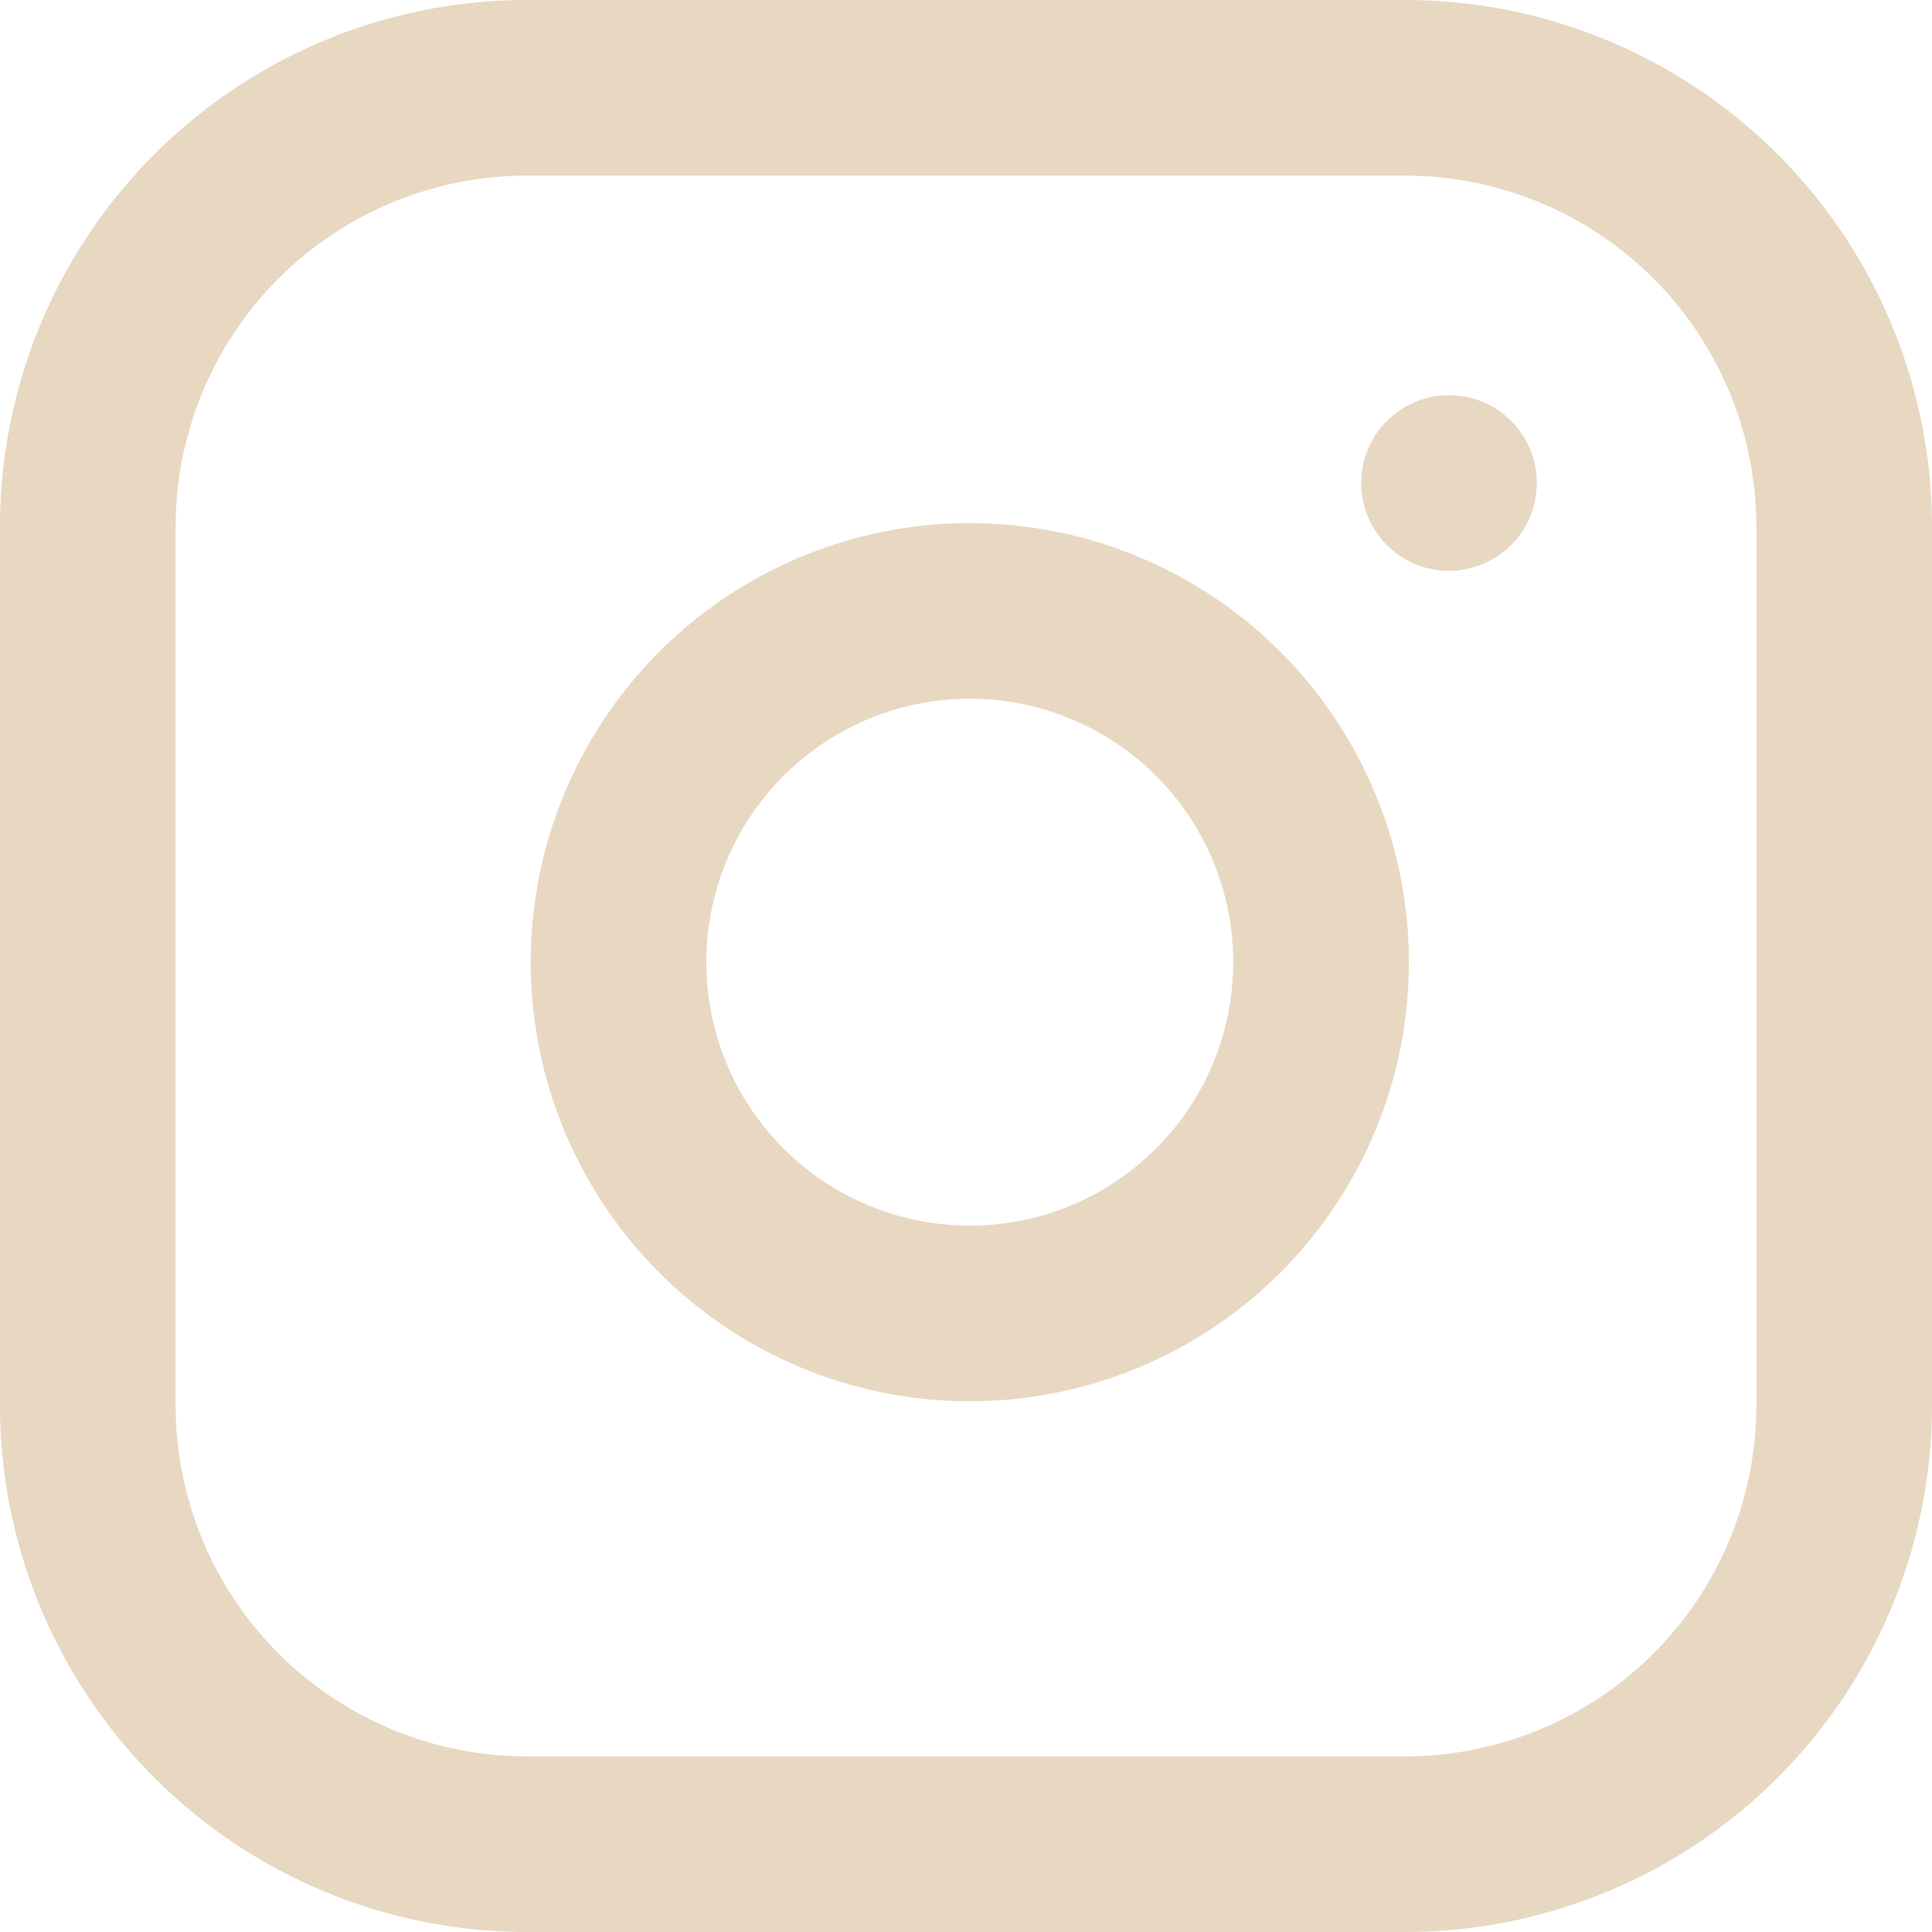 <svg xmlns="http://www.w3.org/2000/svg" width="33" height="33" viewBox="0 0 33 33">
  <g id="Icon_feather-instagram" data-name="Icon feather-instagram" transform="translate(-1.5 -1.5)">
    <path id="Trazado_452" data-name="Trazado 452" d="M10.5,3h15A7.5,7.5,0,0,1,33,10.5v15A7.5,7.5,0,0,1,25.5,33h-15A7.5,7.5,0,0,1,3,25.5v-15A7.5,7.5,0,0,1,10.5,3Z" fill="none" stroke="#e8d8c2" stroke-linecap="round" stroke-linejoin="round" stroke-width="3"/>
    <path id="Trazado_453" data-name="Trazado 453" d="M24,17.055A6,6,0,1,1,18.945,12,6,6,0,0,1,24,17.055Z" fill="none" stroke="#e8d8c2" stroke-linecap="round" stroke-linejoin="round" stroke-width="3"/>
    <path id="Trazado_454" data-name="Trazado 454" d="M26.25,9.75h0" fill="none" stroke="#e8d8c2" stroke-linecap="round" stroke-linejoin="round" stroke-width="3"/>
  </g>
</svg>
